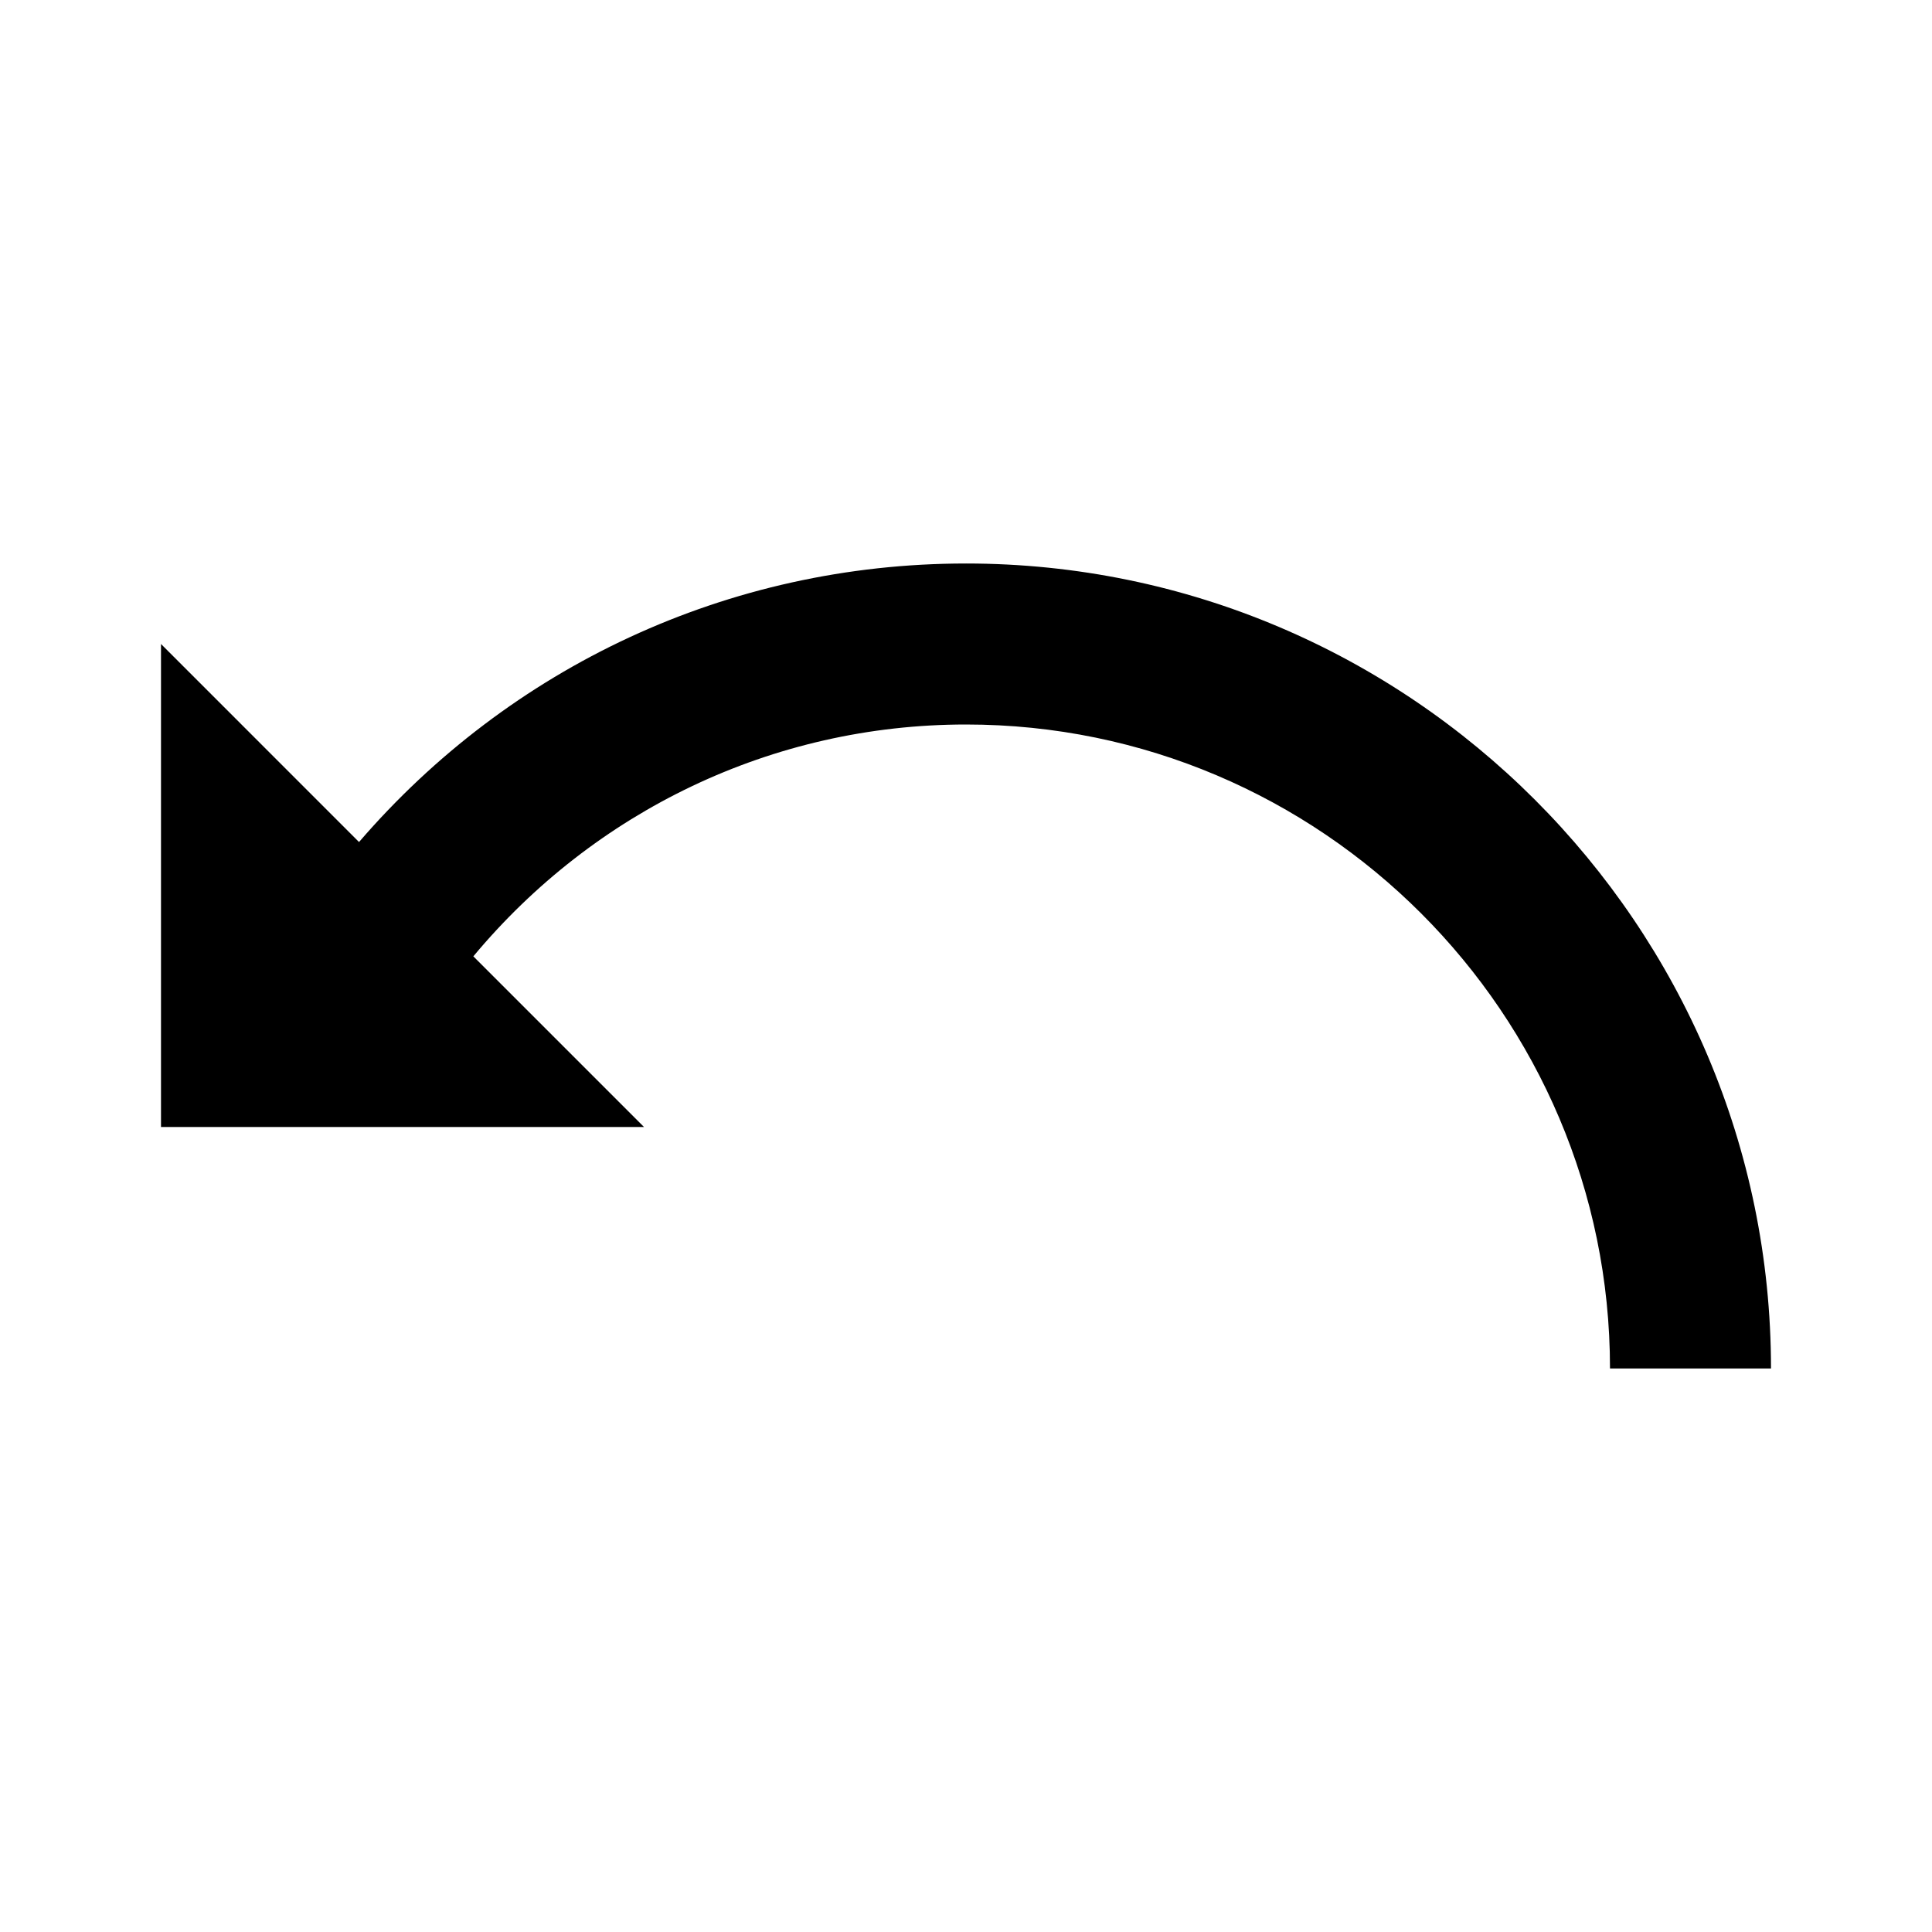 <svg xmlns="http://www.w3.org/2000/svg" width="24" height="24"><!--Boxicons v3.0 https://boxicons.com | License  https://docs.boxicons.com/free--><path d="M12 7c-2.96 0-5.67 1.29-7.54 3.46L2 8v6h6l-2.12-2.12C7.38 10.08 9.59 9 12 9c4.41 0 8 3.59 8 8h2c0-5.51-4.49-10-10-10"/></svg>